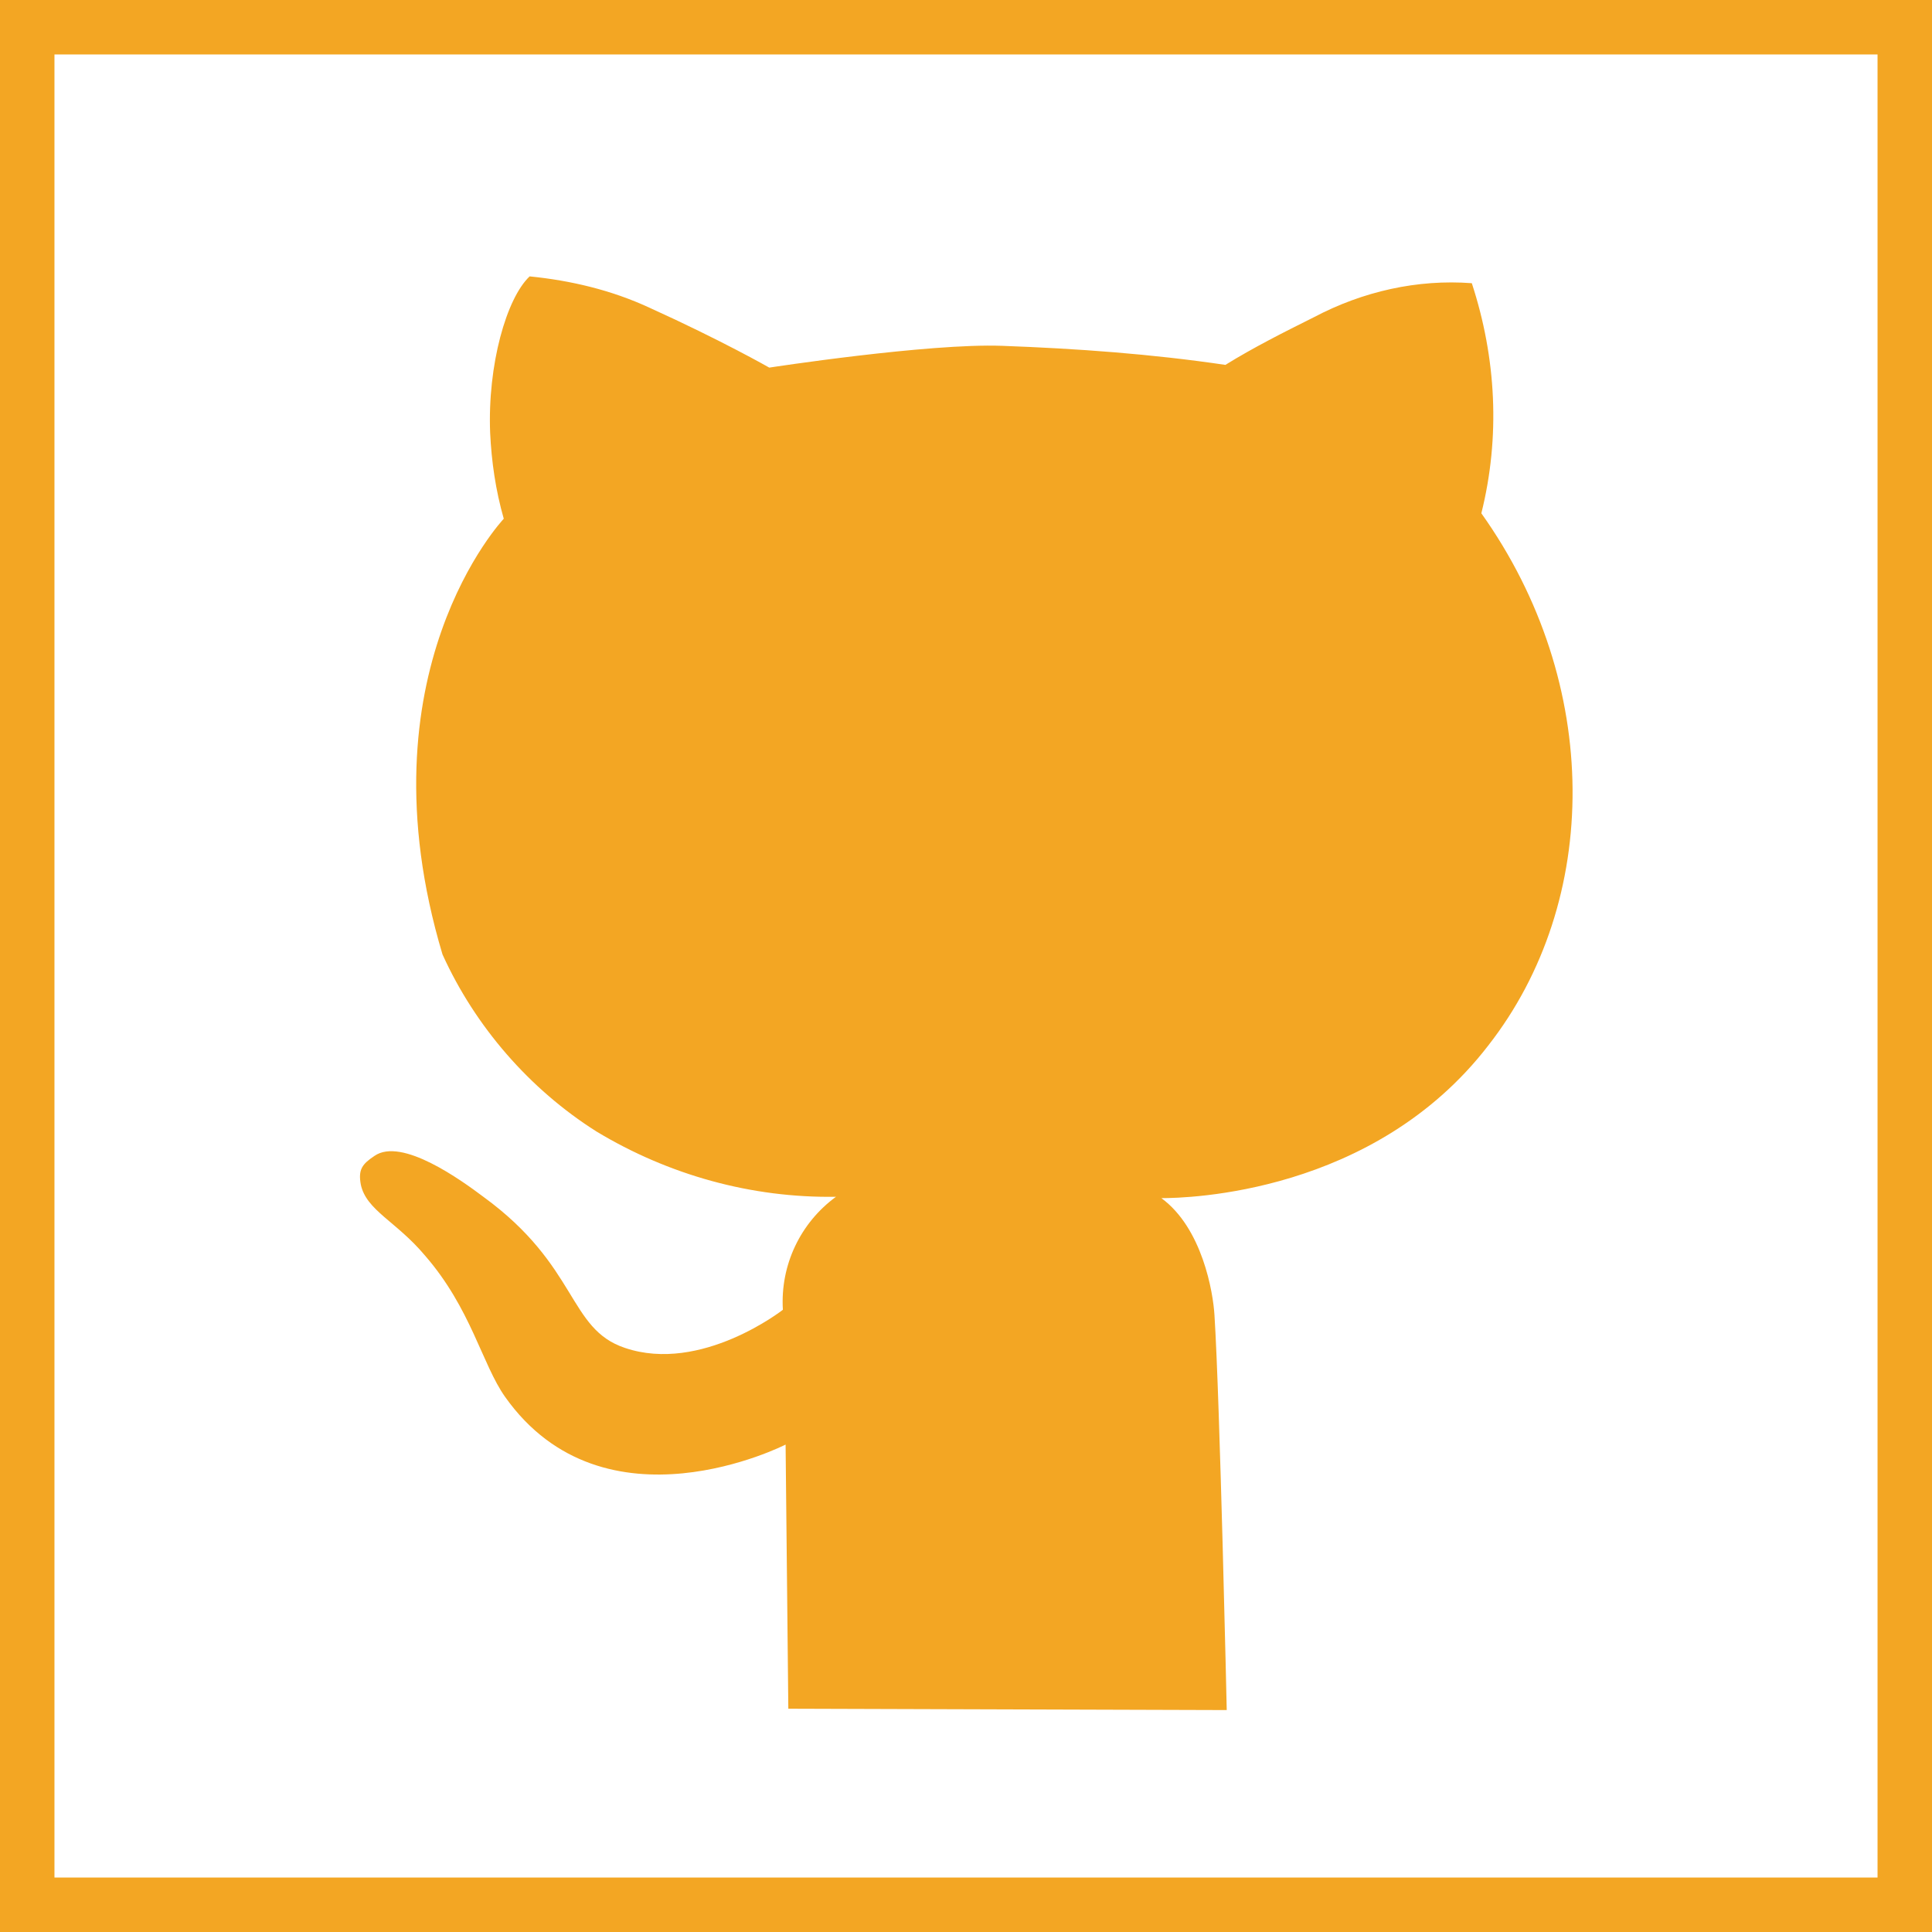<?xml version="1.0" encoding="utf-8"?>
<!-- Generator: Adobe Illustrator 19.2.0, SVG Export Plug-In . SVG Version: 6.00 Build 0)  -->
<svg version="1.1" id="Square" xmlns="http://www.w3.org/2000/svg" xmlns:xlink="http://www.w3.org/1999/xlink" x="0px" y="0px"
	 viewBox="0 0 141.9 141.9" style="enable-background:new 0 0 141.9 141.9;" xml:space="preserve">
<rect x="0" y="0" width="141.9" height="141.9" fill="#333333" stroke="none"/>
<style type="text/css">
	.st0{fill:#FFFFFF;stroke:#F3A623;stroke-width:4;stroke-miterlimit:10;}
	.st1{fill:#F3A623;}
</style>
<title>Github Inverted Yellow</title>
<rect x="2" y="2" class="st0" width="137.9" height="137.9"/>
<g>
	<path class="st1" d="M57.9,125.5l-0.2-19.4c0,0-13.3,6.8-20.6-3.5c-1.7-2.4-2.5-6.5-5.9-10.4c-2.1-2.5-4.3-3.3-4.7-5.2
		c-0.2-1.1,0.1-1.5,1-2.1c2-1.4,6.4,1.8,8,3c7,5.1,6.2,9.7,10.4,11.1c5.6,1.9,11.6-2.8,11.6-2.8c-0.2-3.3,1.3-6.4,3.9-8.3
		c-6.2,0.1-12.3-1.6-17.6-4.8c-4.9-3.1-8.9-7.7-11.3-13c-6.2-20.7,4.5-32,4.5-32c-0.6-2.1-0.9-4.2-1-6.3c-0.2-5,1.2-9.9,2.9-11.5
		c3,0.3,6,1,8.8,2.3c5.3,2.4,8.8,4.4,8.8,4.4s11.7-1.8,17.1-1.6c5.5,0.2,11,0.6,16.4,1.4c2.1-1.3,4.3-2.4,6.5-3.5
		c3.6-1.9,7.6-2.8,11.6-2.5c1.8,5.5,2.1,11.3,0.7,16.9c8.9,12.5,8.8,28.5,0.5,39.1C100.9,87.7,87.2,88,85.3,88
		c3,2.2,3.8,6.9,3.9,8.6c0.4,6.3,0.9,29,0.9,29L57.9,125.5L57.9,125.5z"/>
</g>
</svg>
